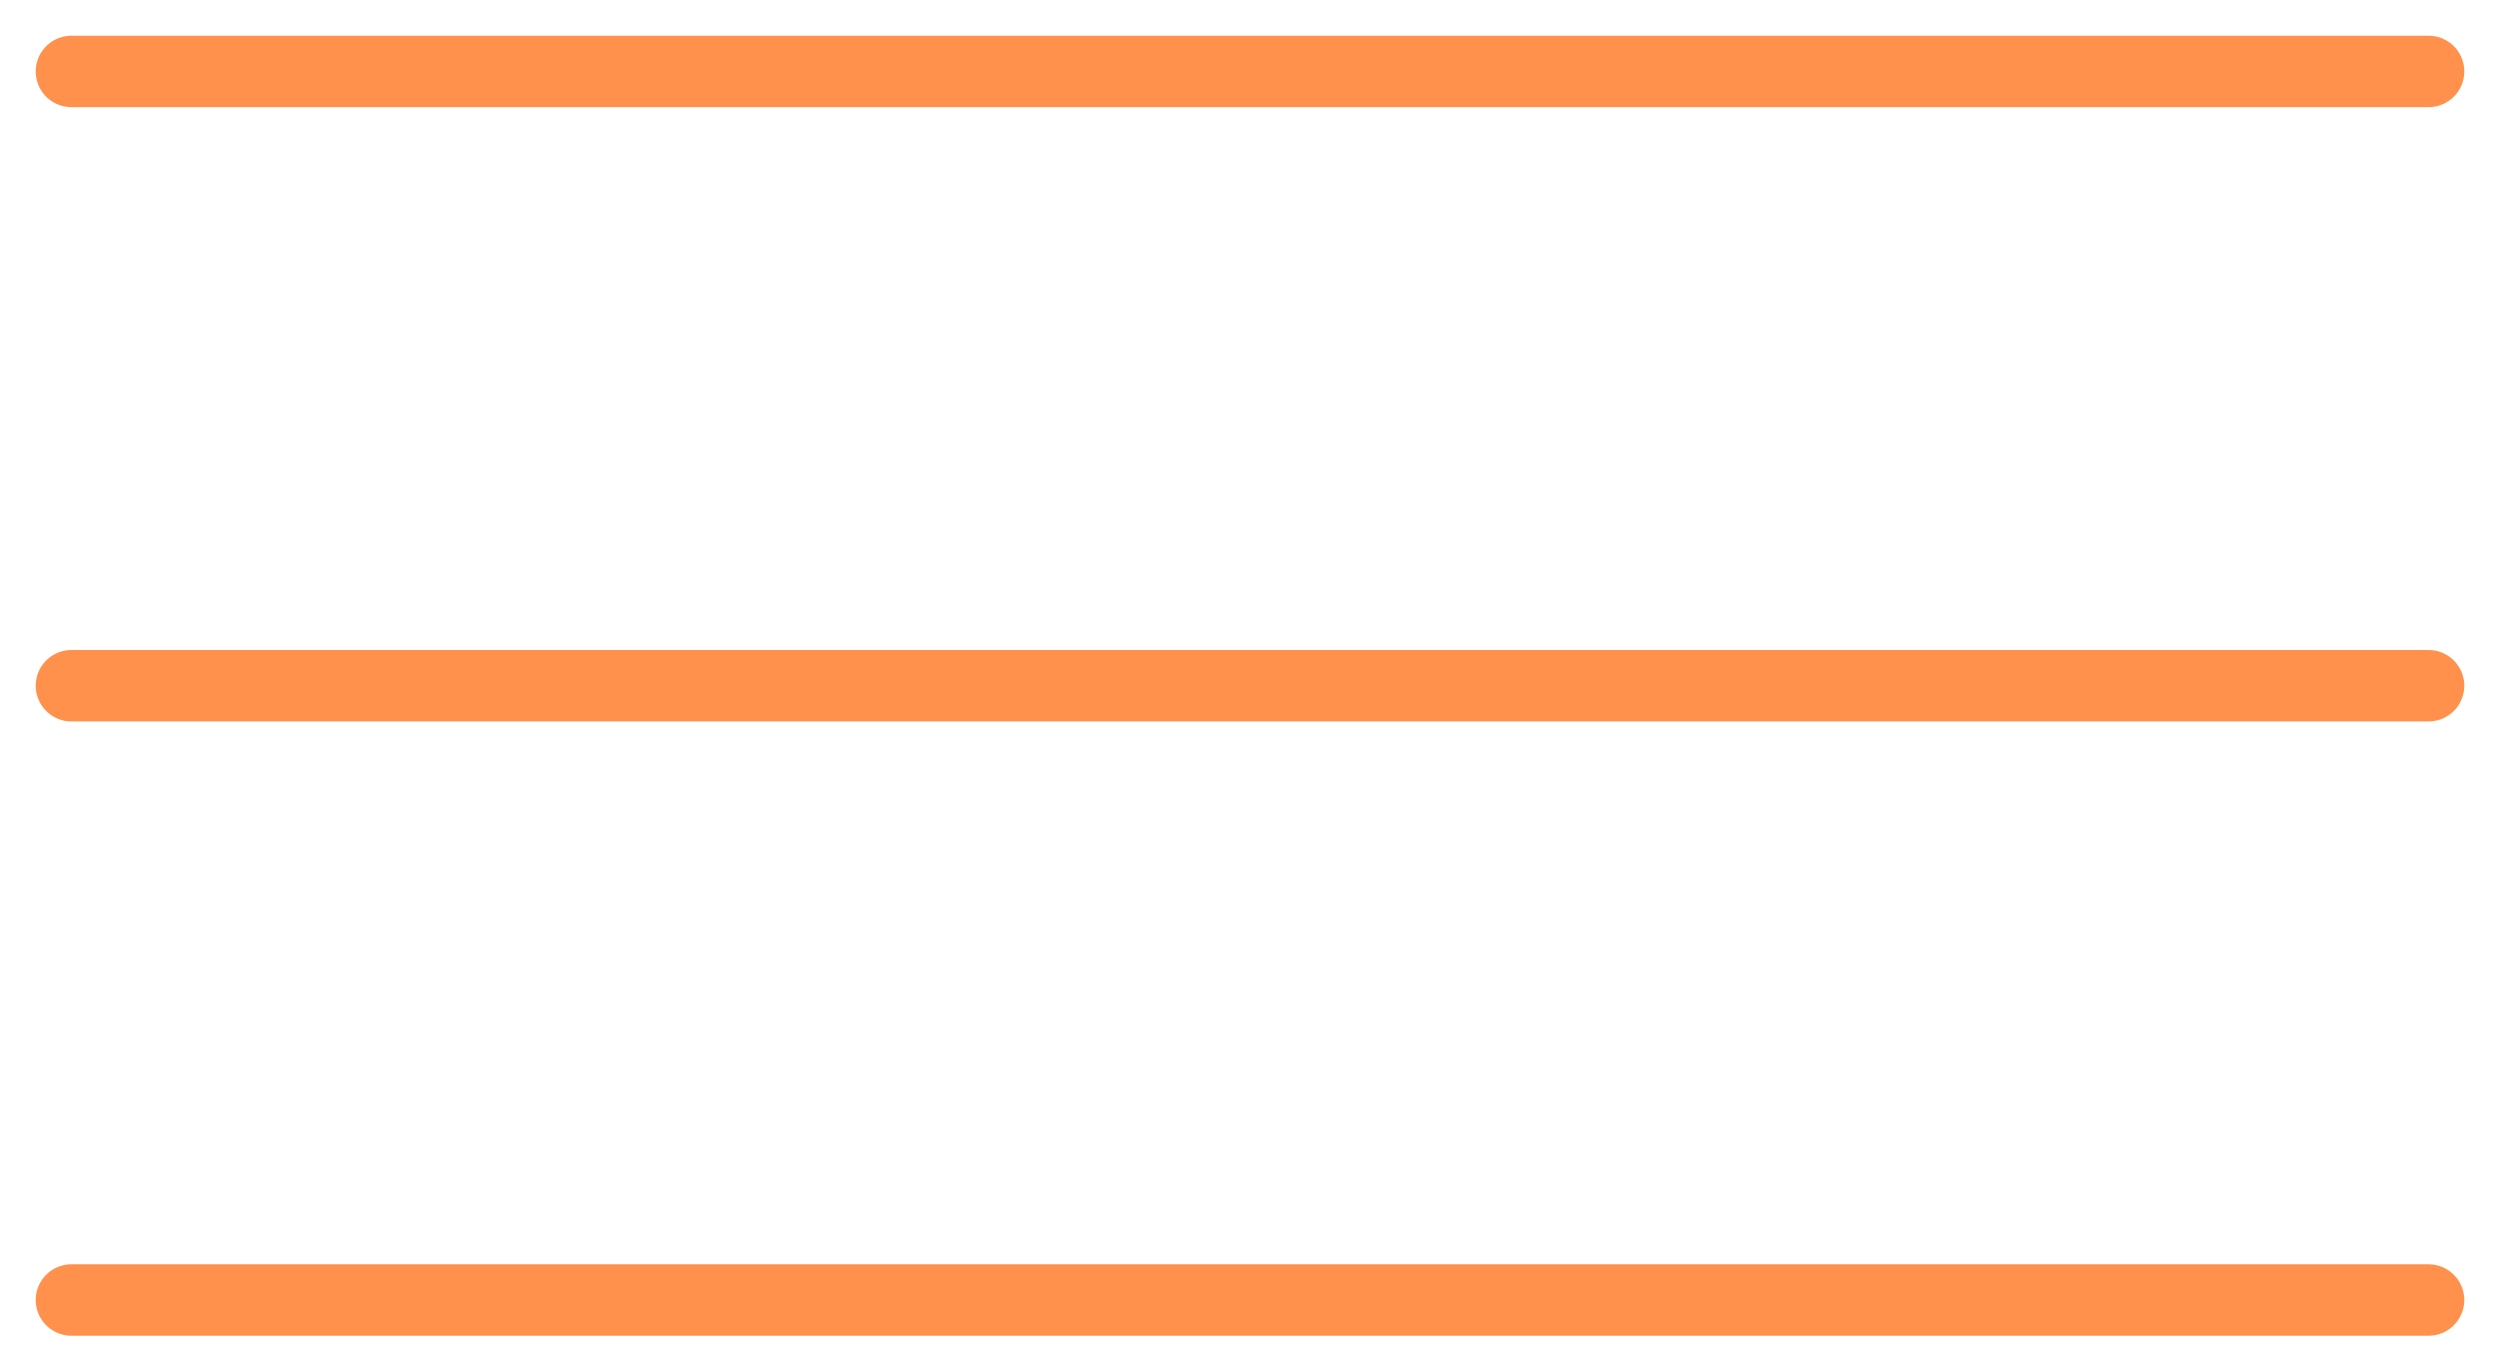 <svg width="35" height="19" viewBox="0 0 35 19" fill="none" xmlns="http://www.w3.org/2000/svg">
<path d="M1 1H34" stroke="#FF914D" stroke-linecap="round"/>
<path d="M1 9.6H34" stroke="#FF914D" stroke-linecap="round"/>
<path d="M1 18.2H34" stroke="#FF914D" stroke-linecap="round"/>
</svg>
